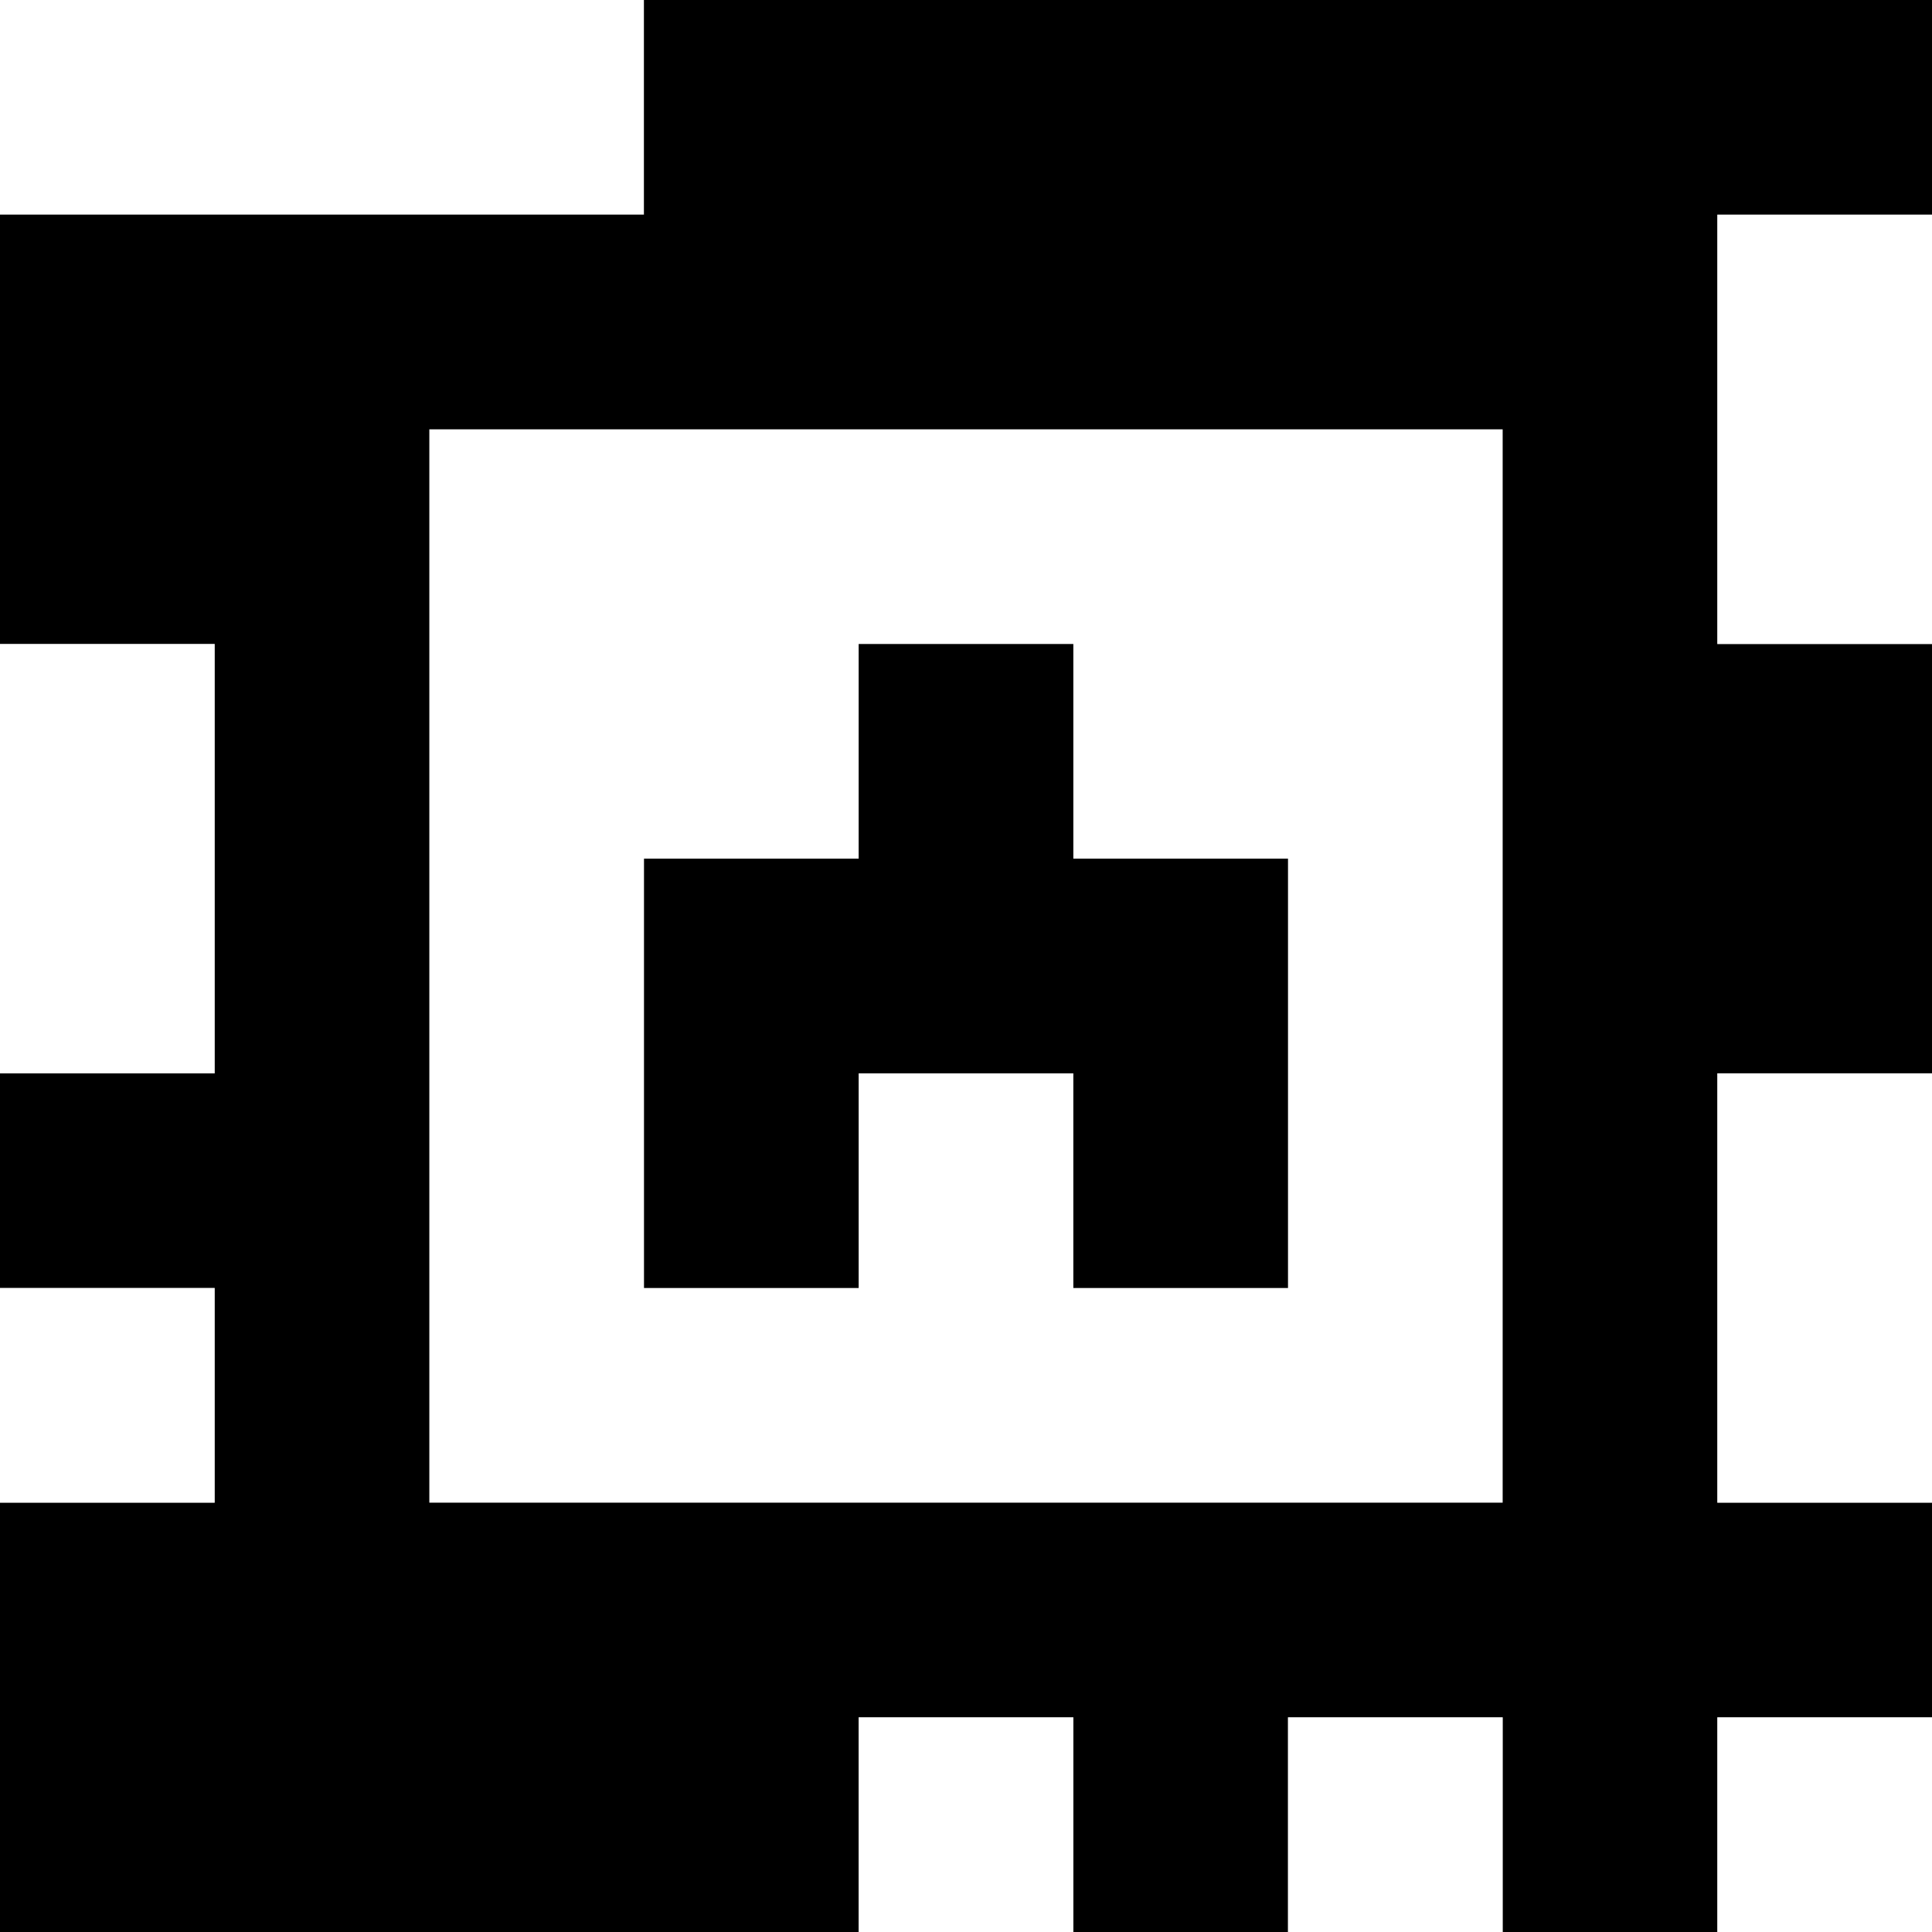 <?xml version="1.0" standalone="yes"?>
<svg xmlns="http://www.w3.org/2000/svg" width="90" height="90">
<rect width="100%" height="100%" fill="#808080" stroke="none"/>
<path style="fill:#ffffff; stroke:none;" d="M0 0L0 10L30 10L30 0L0 0z"/>
<path style="fill:#000000; stroke:none;" d="M30 0L30 10L0 10L0 30L10 30L10 50L0 50L0 60L10 60L10 70L0 70L0 90L40 90L40 80L50 80L50 90L60 90L60 80L70 80L70 90L80 90L80 80L90 80L90 70L80 70L80 50L90 50L90 30L80 30L80 10L90 10L90 0L30 0z"/>
<path style="fill:#ffffff; stroke:none;" d="M80 10L80 30L90 30L90 10L80 10M20 20L20 70L70 70L70 20L20 20M0 30L0 50L10 50L10 30L0 30z"/>
<path style="fill:#000000; stroke:none;" d="M40 30L40 40L30 40L30 60L40 60L40 50L50 50L50 60L60 60L60 40L50 40L50 30L40 30z"/>
<path style="fill:#ffffff; stroke:none;" d="M80 50L80 70L90 70L90 50L80 50M0 60L0 70L10 70L10 60L0 60M40 80L40 90L50 90L50 80L40 80M60 80L60 90L70 90L70 80L60 80M80 80L80 90L90 90L90 80L80 80z"/>
</svg>
